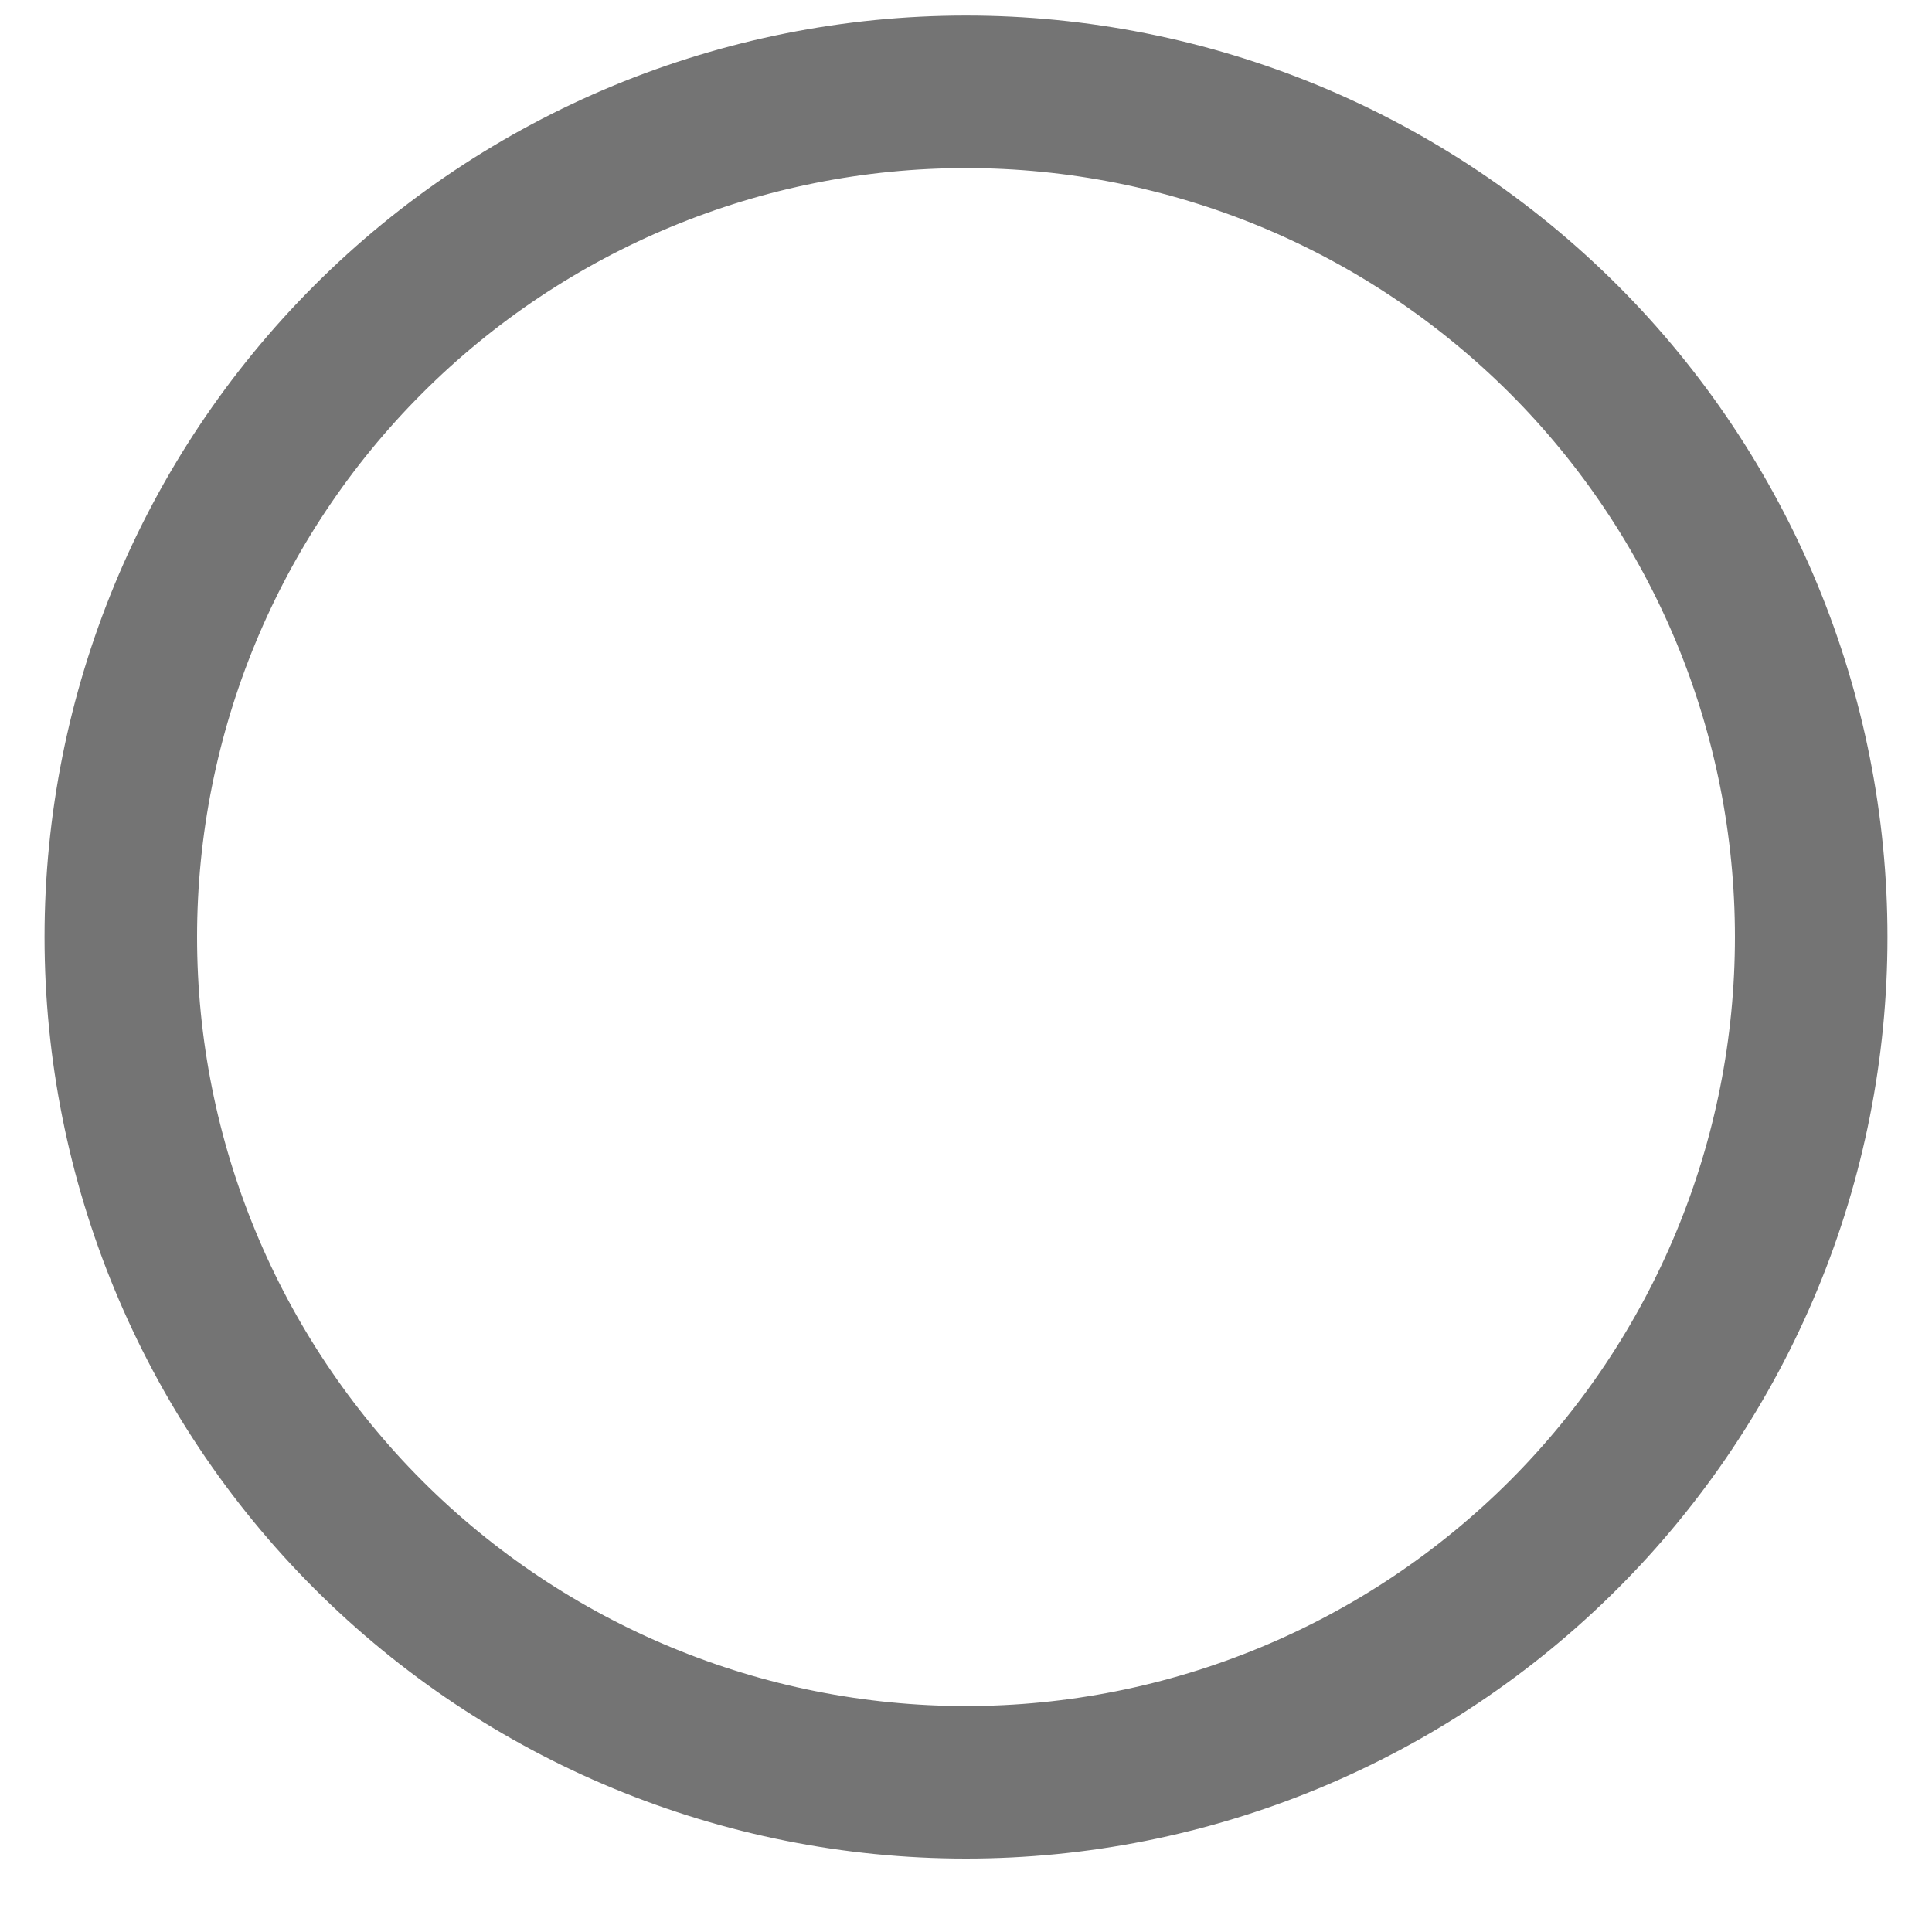 <svg width="19" height="19" viewBox="0 0 19 19" fill="none" xmlns="http://www.w3.org/2000/svg">
<path d="M9.5 17.528C10.592 17.528 11.672 17.313 12.681 16.895C13.69 16.477 14.606 15.865 15.378 15.093C16.15 14.321 16.762 13.405 17.18 12.396C17.598 11.388 17.812 10.307 17.812 9.215C17.812 8.124 17.598 7.043 17.18 6.034C16.762 5.026 16.15 4.109 15.378 3.337C14.606 2.566 13.69 1.953 12.681 1.535C11.672 1.118 10.592 0.903 9.5 0.903C7.295 0.903 5.181 1.778 3.622 3.337C2.063 4.896 1.188 7.011 1.188 9.215C1.188 11.42 2.063 13.534 3.622 15.093C5.181 16.652 7.295 17.528 9.5 17.528V17.528Z" stroke="#747474" stroke-width="1.5" stroke-linecap="round" stroke-linejoin="round"/>
</svg>
